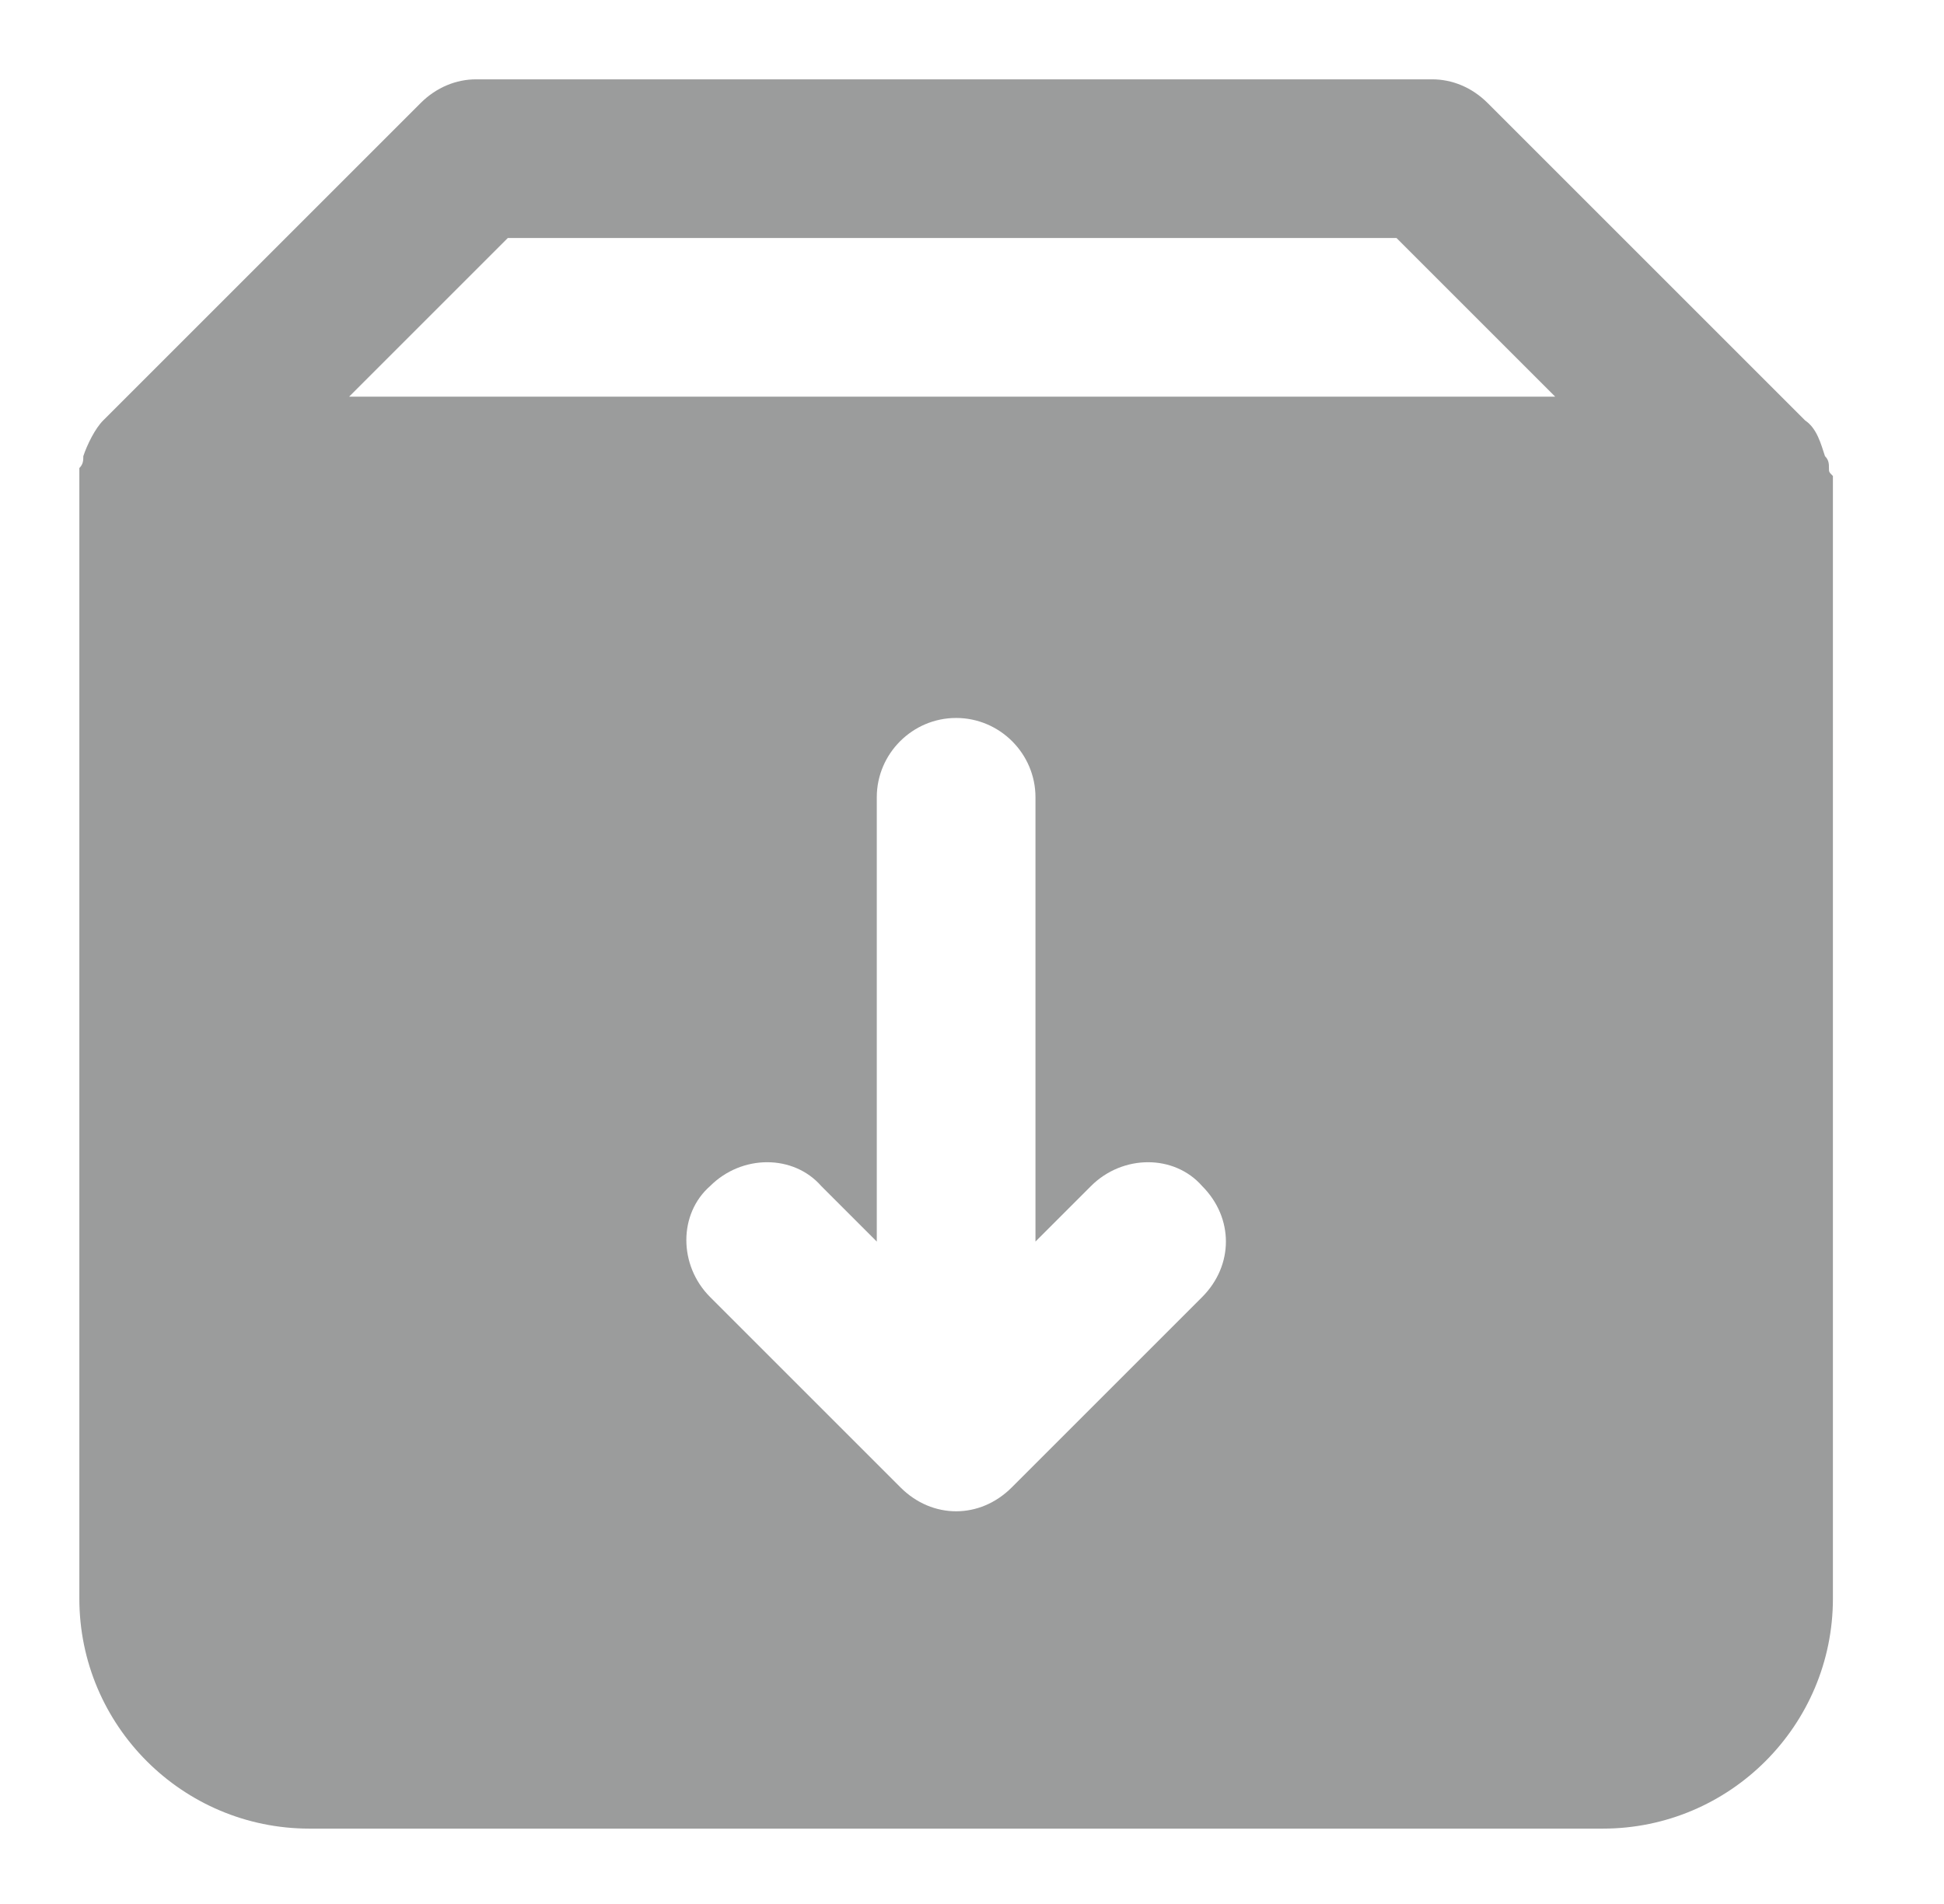 <?xml version="1.0" encoding="utf-8"?>
<!-- Generator: Adobe Illustrator 21.0.0, SVG Export Plug-In . SVG Version: 6.00 Build 0)  -->
<svg version="1.1" id="图层_1" xmlns="http://www.w3.org/2000/svg" xmlns:xlink="http://www.w3.org/1999/xlink" x="0px" y="0px"
	 viewBox="0 0 49 48" style="enable-background:new 0 0 49 48;" xml:space="preserve">
<style type="text/css">
	.st0{display:none;}
	.st1{display:inline;}
	.st2{display:inline;opacity:0.8;clip-path:url(#SVGID_2_);}
	.st3{clip-path:url(#SVGID_4_);fill-rule:evenodd;clip-rule:evenodd;fill:#D8D9D9;}
	.st4{clip-path:url(#SVGID_6_);fill-rule:evenodd;clip-rule:evenodd;fill:#727171;}
	.st5{fill-rule:evenodd;clip-rule:evenodd;fill:#D8D9D9;}
	.st6{fill-rule:evenodd;clip-rule:evenodd;fill:#9B9C9C;}
</style>
<g class="st0">
	<defs>
		<rect id="SVGID_1_" x="-222.7" y="-836.4" width="1920" height="2296.9"/>
	</defs>
	<clipPath id="SVGID_2_" class="st1">
		<use xlink:href="#SVGID_1_"  style="overflow:visible;"/>
	</clipPath>
	<g class="st2">
		<g>
			<defs>
				<rect id="SVGID_3_" x="271.6" y="-126.6" width="165.7" height="116.7"/>
			</defs>
			<clipPath id="SVGID_4_">
				<use xlink:href="#SVGID_3_"  style="overflow:visible;"/>
			</clipPath>
			<path class="st3" d="M337.3-28.8c1.7,0,3.2-0.8,4.2-2l7.4-8.3v23.5c0,3.3,2.9,5.6,6.2,5.6c3.3,0,5.7-2.3,5.7-5.6v-23.5l7.4,8.3
				c1.1,1.2,2.7,2,4.4,2c3.3,0,6.1-2.7,6.1-5.9c0-0.2,0-0.4,0-0.6c-0.1-1.3-0.7-2.5-1.5-3.4l-17.9-19.8l0,0c-1.1-1.2-2.6-2-4.4-2
				c-1.7,0-3.3,0.8-4.4,2l0,0l-17.6,19.8c-0.8,0.9-1.4,2.1-1.5,3.4v0c0,0.2,0,0.4,0,0.6c0,0.2,0,0.4,0,0.6
				C331.7-31.1,334.2-28.8,337.3-28.8 M409.8-88.7c-8.6-22.2-30.1-38-55.4-38c-25.2,0-46.7,15.8-55.4,38
				c-15.9,4.9-27.5,19.6-27.5,37.1c0,21.5,17.4,38.8,38.8,38.8c4.3,0,7.8-3.5,7.8-7.8c0-4.3-3.5-7.8-7.8-7.8
				c-12.9,0-23.3-10.4-23.3-23.3c0-6.9,3.1-13.2,7.9-17.4c0.5-0.4,1-0.9,1.5-1.3c0,0,0.1-0.1,0.1-0.1c0.5-0.4,1-0.7,1.6-1.1
				c0.1-0.1,0.2-0.1,0.2-0.2c0.5-0.3,1-0.6,1.5-0.8c0.1-0.1,0.3-0.1,0.4-0.2c0.5-0.2,1-0.4,1.5-0.6c0.2-0.1,0.4-0.2,0.7-0.2
				c0.4-0.2,0.9-0.3,1.3-0.5c0.3-0.1,0.6-0.2,0.9-0.2c0.4-0.1,0.8-0.2,1.2-0.3c0.4-0.1,0.9-0.1,1.3-0.2c0.3,0,0.6-0.1,0.9-0.1
				c0.7-0.1,1.5-0.1,2.3-0.1c0.2,0,0.5,0,0.7,0c0.2-1.3,0.5-2.6,0.9-3.9c0.1-0.3,0.2-0.6,0.3-0.9c0.3-1,0.6-1.9,0.9-2.9
				c0.1-0.3,0.2-0.6,0.4-0.8c0.4-1,0.8-1.9,1.2-2.8c0.1-0.2,0.2-0.4,0.3-0.7c0.5-1,1-1.9,1.5-2.8c7.7-12.8,21.7-21.4,37.7-21.4
				c16,0,30,8.6,37.7,21.4c0.6,0.9,1.1,1.9,1.5,2.8c0.1,0.2,0.2,0.4,0.3,0.7c0.4,0.9,0.8,1.9,1.2,2.8c0.1,0.3,0.2,0.6,0.4,0.8
				c0.4,0.9,0.7,1.9,0.9,2.9c0.1,0.3,0.2,0.6,0.3,0.9c0.4,1.3,0.7,2.6,0.9,3.9c0.2,0,0.5,0,0.7,0c0.8,0,1.5,0,2.3,0.1
				c0.3,0,0.6,0.1,0.9,0.1c0.4,0.1,0.9,0.1,1.3,0.2c0.4,0.1,0.8,0.2,1.2,0.3c0.3,0.1,0.6,0.1,0.9,0.2c0.5,0.1,0.9,0.3,1.3,0.5
				c0.2,0.1,0.4,0.1,0.7,0.2c0.5,0.2,1,0.4,1.5,0.6c0.1,0.1,0.3,0.1,0.4,0.2c0.5,0.3,1,0.5,1.5,0.8c0.1,0.1,0.2,0.1,0.2,0.2
				c0.5,0.3,1.1,0.7,1.6,1.1c0,0,0.1,0.1,0.1,0.1c0.5,0.4,1.1,0.8,1.5,1.3c4.8,4.3,7.9,10.5,7.9,17.4c0,12.9-10.4,23.3-23.3,23.3
				c-4.3,0-7.8,3.5-7.8,7.8c0,4.3,3.5,7.8,7.8,7.8c21.5,0,38.8-17.4,38.8-38.8C437.3-69,425.7-83.8,409.8-88.7"/>
		</g>
	</g>
</g>
<g>
	<defs>
		<rect id="SVGID_5_" x="-767.7" y="-745.2" width="1920" height="2296.9"/>
	</defs>
	<clipPath id="SVGID_6_">
		<use xlink:href="#SVGID_5_"  style="overflow:visible;"/>
	</clipPath>
	<path class="st4" d="M160.5,224h-33.5c-2.4,0-4.4-2-4.4-4.4v-45.2c0-2.4,2-4.4,4.4-4.4h33.5c2.4,0,4.4,2,4.4,4.4v45.2
		C164.8,222.1,162.9,224,160.5,224 M161.9,175.9c0-1.6-1.3-2.9-2.9-2.9h-30.6c-1.6,0-2.9,1.3-2.9,2.9v42.3c0,1.6,1.3,2.9,2.9,2.9
		H159c1.6,0,2.9-1.3,2.9-2.9V175.9z M148.8,216.7h-10.2c-0.8,0-1.5-0.7-1.5-1.5c0-0.8,0.7-1.5,1.5-1.5h10.2c0.8,0,1.5,0.7,1.5,1.5
		C150.2,216.1,149.6,216.7,148.8,216.7"/>
	<path class="st4" d="M136.8-18.8c-3.8,0-6.9-3.1-6.9-6.9c0-3.8,3.1-6.9,6.9-6.9c3.8,0,6.9,3.1,6.9,6.9
		C143.7-21.9,140.6-18.8,136.8-18.8 M136.8-30.5c-2.7,0-4.8,2.2-4.8,4.8c0,2.7,2.2,4.8,4.8,4.8c2.7,0,4.8-2.2,4.8-4.8
		C141.6-28.3,139.4-30.5,136.8-30.5"/>
	<path class="st4" d="M171.3,9.1h-42.7c-4,0-7.3-3.4-7.3-7.6v-35c0-4.2,3.3-7.6,7.3-7.6h42.7c4,0,7.3,3.4,7.3,7.6v35
		C178.6,5.7,175.3,9.1,171.3,9.1 M128.6-39c-2.9,0-5.2,2.5-5.2,5.5v35c0,3.1,2.3,5.5,5.2,5.5h42.7c2.9,0,5.2-2.5,5.2-5.5v-35
		c0-3.1-2.3-5.5-5.2-5.5H128.6z"/>
	<path class="st4" d="M123.1,4.4c-0.3,0-0.5-0.1-0.7-0.3c-0.4-0.4-0.4-1.1,0-1.5l12.2-12.2c1.4-1.4,3.2-2.1,5.2-2.1s3.8,0.8,5.2,2.1
		l6.6,6.6c0.4,0.4,0.4,1.1,0,1.5c-0.4,0.4-1.1,0.4-1.5,0l-6.6-6.6c-1-1-2.3-1.5-3.7-1.5c-1.4,0-2.7,0.5-3.7,1.5L123.9,4.1
		C123.6,4.3,123.4,4.4,123.1,4.4"/>
	<path class="st4" d="M146.6-5.9c-0.3,0-0.5-0.1-0.7-0.3c-0.4-0.4-0.4-1.1,0-1.5l13.3-13.3c1.5-1.5,3.5-2.3,5.6-2.3
		c2.1,0,4.1,0.8,5.6,2.3l7.2,7.2c0.4,0.4,0.4,1.1,0,1.5c-0.4,0.4-1.1,0.4-1.5,0l-7.2-7.2c-1.1-1.1-2.6-1.7-4.1-1.7
		c-1.6,0-3,0.6-4.1,1.7L147.3-6.2C147.1-6,146.9-5.9,146.6-5.9"/>
	<path class="st4" d="M183.3,70.2c-1.4-0.9-3.2-0.9-5,0L165,76.6V74c0-3.9-3.2-7.1-7.1-7.1h-31c-3.9,0-7.1,2.8-7.1,6.1v27.9
		c0,4.1,1.8,7.1,4.3,7.1h2.9v-2.9H124c-0.3,0-1.4-1.4-1.4-4.3V73c0-1.8,2-3.3,4.3-3.3h31c2.4,0,4.3,1.9,4.3,4.3v26.9
		c0,2.4-1.9,4.3-4.3,4.3h-22v2.9h22c3.9,0,7.1-3.2,7.1-7.1v-2.6l13.3,6.5c0.9,0.4,1.8,0.7,2.7,0.7c0.8,0,1.6-0.2,2.3-0.6
		c1.4-0.9,2.2-2.5,2.2-4.5V74.7C185.5,72.7,184.7,71.1,183.3,70.2 M182.6,100.2c0,1-0.3,1.8-0.8,2.1c-0.5,0.3-1.4,0.3-2.2-0.2
		L165,95V79.8l14.5-7c0.9-0.4,1.7-0.5,2.3-0.2c0.5,0.3,0.8,1.1,0.8,2.1V100.2z"/>
	<path class="st4" d="M128,77.2c0,1.1,0.9,2.1,2.1,2.1c1.1,0,2.1-0.9,2.1-2.1c0-1.1-0.9-2.1-2.1-2.1C128.9,75.1,128,76,128,77.2"/>
	<rect x="126.9" y="105.1" class="st4" width="11.4" height="2.9"/>
</g>
<path class="st5" d="M383.8,52.5l-14.4-83c-0.8-5.1-5.1-9.1-10.4-9.3h-67.3c-5.4,0.2-9.8,4.3-10.4,9.5l-14.4,82.7
	c-0.5,1.7-0.9,3.4-0.9,5.2c0,9.4,7.6,17,17,17h84.8c9.4,0,17-7.6,17-17C384.7,55.9,384.4,54.2,383.8,52.5 M290.1-31.3h70.5
	l12.7,73.1c-1.8-0.6-3.6-1-5.6-1H283c-2,0-3.8,0.4-5.6,1L290.1-31.3z M367.8,66.2H283c-4.7,0-8.5-3.8-8.5-8.5c0-4.7,3.8-8.5,8.5-8.5
	h84.8c4.7,0,8.5,3.8,8.5,8.5C376.3,62.4,372.5,66.2,367.8,66.2 M312.7,19.6h25.4c4.7,0,8.5-3.8,8.5-8.5s-3.8-8.5-8.5-8.5
	c0-7-5.7-12.7-12.7-12.7c-7,0-12.7,5.7-12.7,12.7c-4.7,0-8.5,3.8-8.5,8.5S308,19.6,312.7,19.6 M363.5,53.5c-2.3,0-4.2,1.9-4.2,4.2
	c0,2.3,1.9,4.2,4.2,4.2c2.3,0,4.2-1.9,4.2-4.2C367.8,55.4,365.9,53.5,363.5,53.5"/>
<path class="st6" d="M46.1,11.8c0-0.1,0-0.2-0.1-0.3c-0.1-0.3-0.2-0.7-0.5-0.9l-8-8C37.1,2.2,36.6,2,36.1,2H12c-0.5,0-1,0.2-1.4,0.6
	l-8,8c-0.2,0.2-0.4,0.6-0.5,0.9c0,0.1,0,0.2-0.1,0.3C2,11.9,2,11.9,2,12v28.3c0,3.2,2.6,5.8,5.8,5.8h32.6c3.2,0,5.8-2.6,5.8-5.8V12
	C46.1,11.9,46.1,11.9,46.1,11.8 M30.3,32.7l-4.8,4.8c-0.4,0.4-0.9,0.6-1.4,0.6c-0.5,0-1-0.2-1.4-0.6l-4.8-4.8
	c-0.8-0.8-0.8-2.1,0-2.8c0.8-0.8,2.1-0.8,2.8,0l1.4,1.4V20.1c0-1.1,0.9-2,2-2c1.1,0,2,0.9,2,2v11.2l1.4-1.4c0.8-0.8,2.1-0.8,2.8,0
	C31.1,30.7,31.1,31.9,30.3,32.7 M8.8,10l4-4h22.4l4,4H8.8z"/>
</svg>
